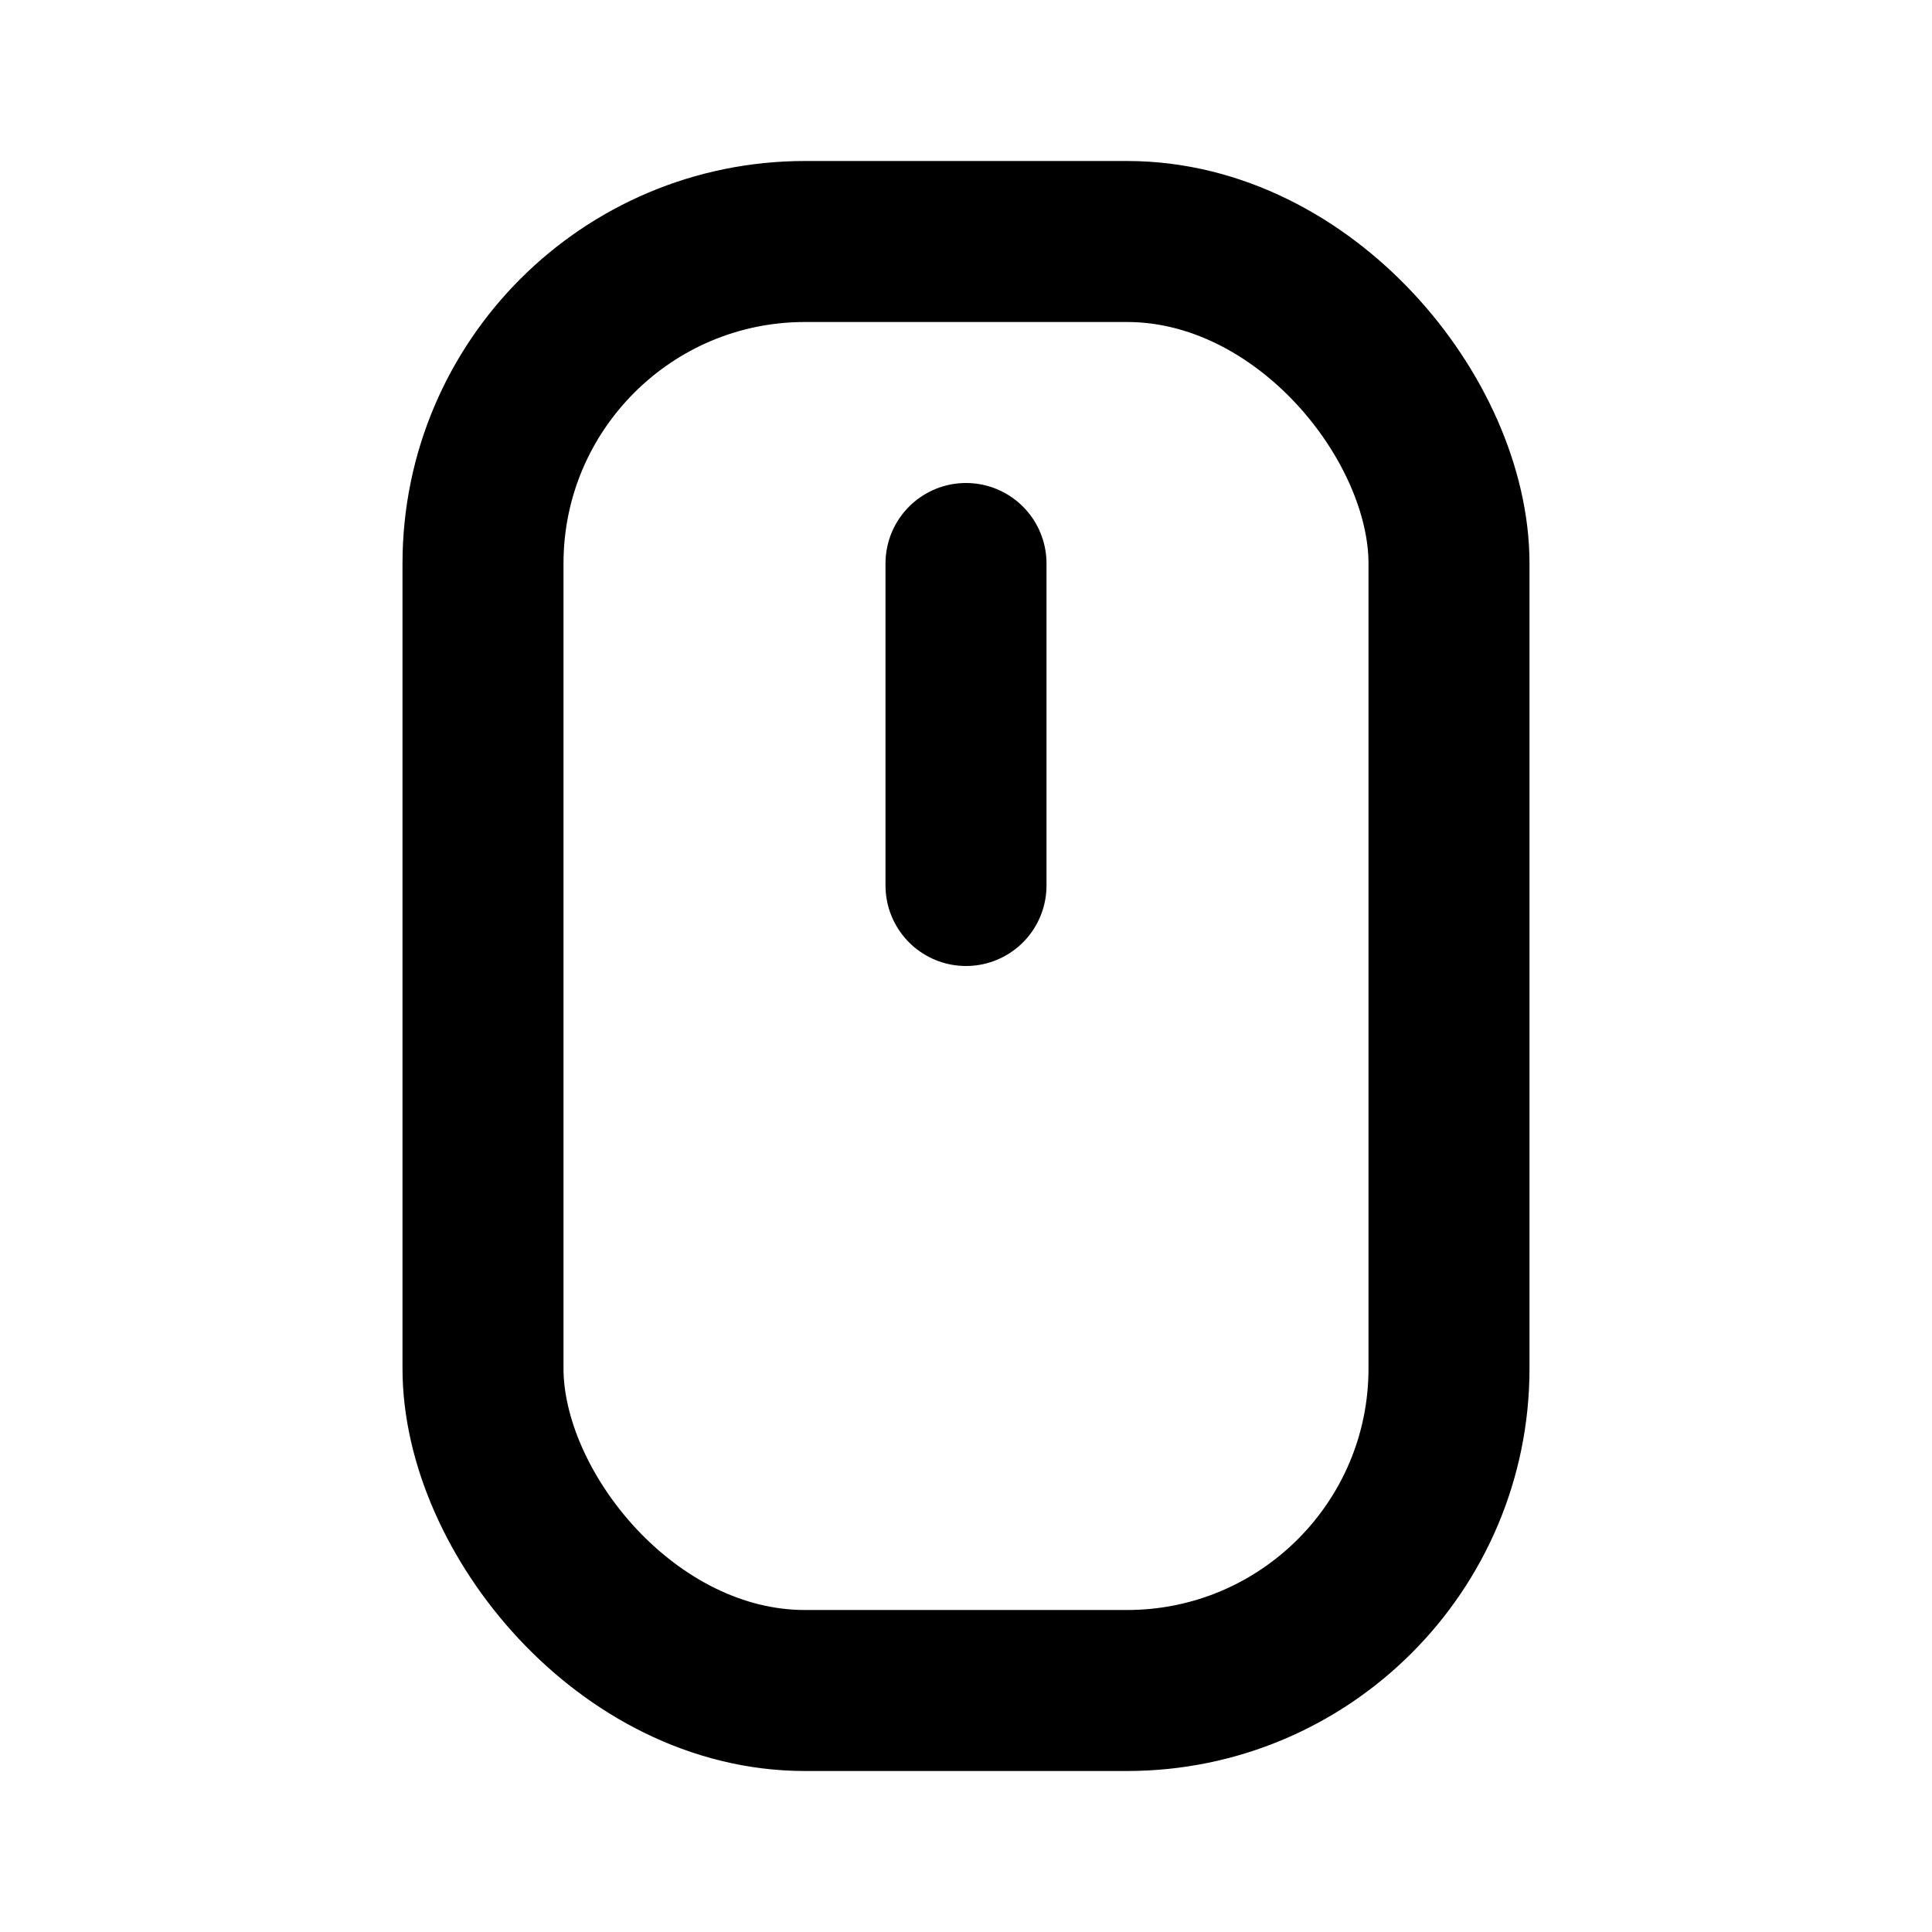 <svg xmlns="http://www.w3.org/2000/svg" class="icon icon-tabler icon-tabler-mouse" width="24" height="24" viewBox="0 0 24 24" stroke-width="2" stroke="black" fill="none" stroke-linecap="round" stroke-linejoin="round">
  <path stroke="none" d="M0 0h24v24H0z" fill="none"/>
  <rect x="6" y="3" width="12" height="18" rx="4" />
  <line x1="12" y1="7" x2="12" y2="11" />
</svg>


